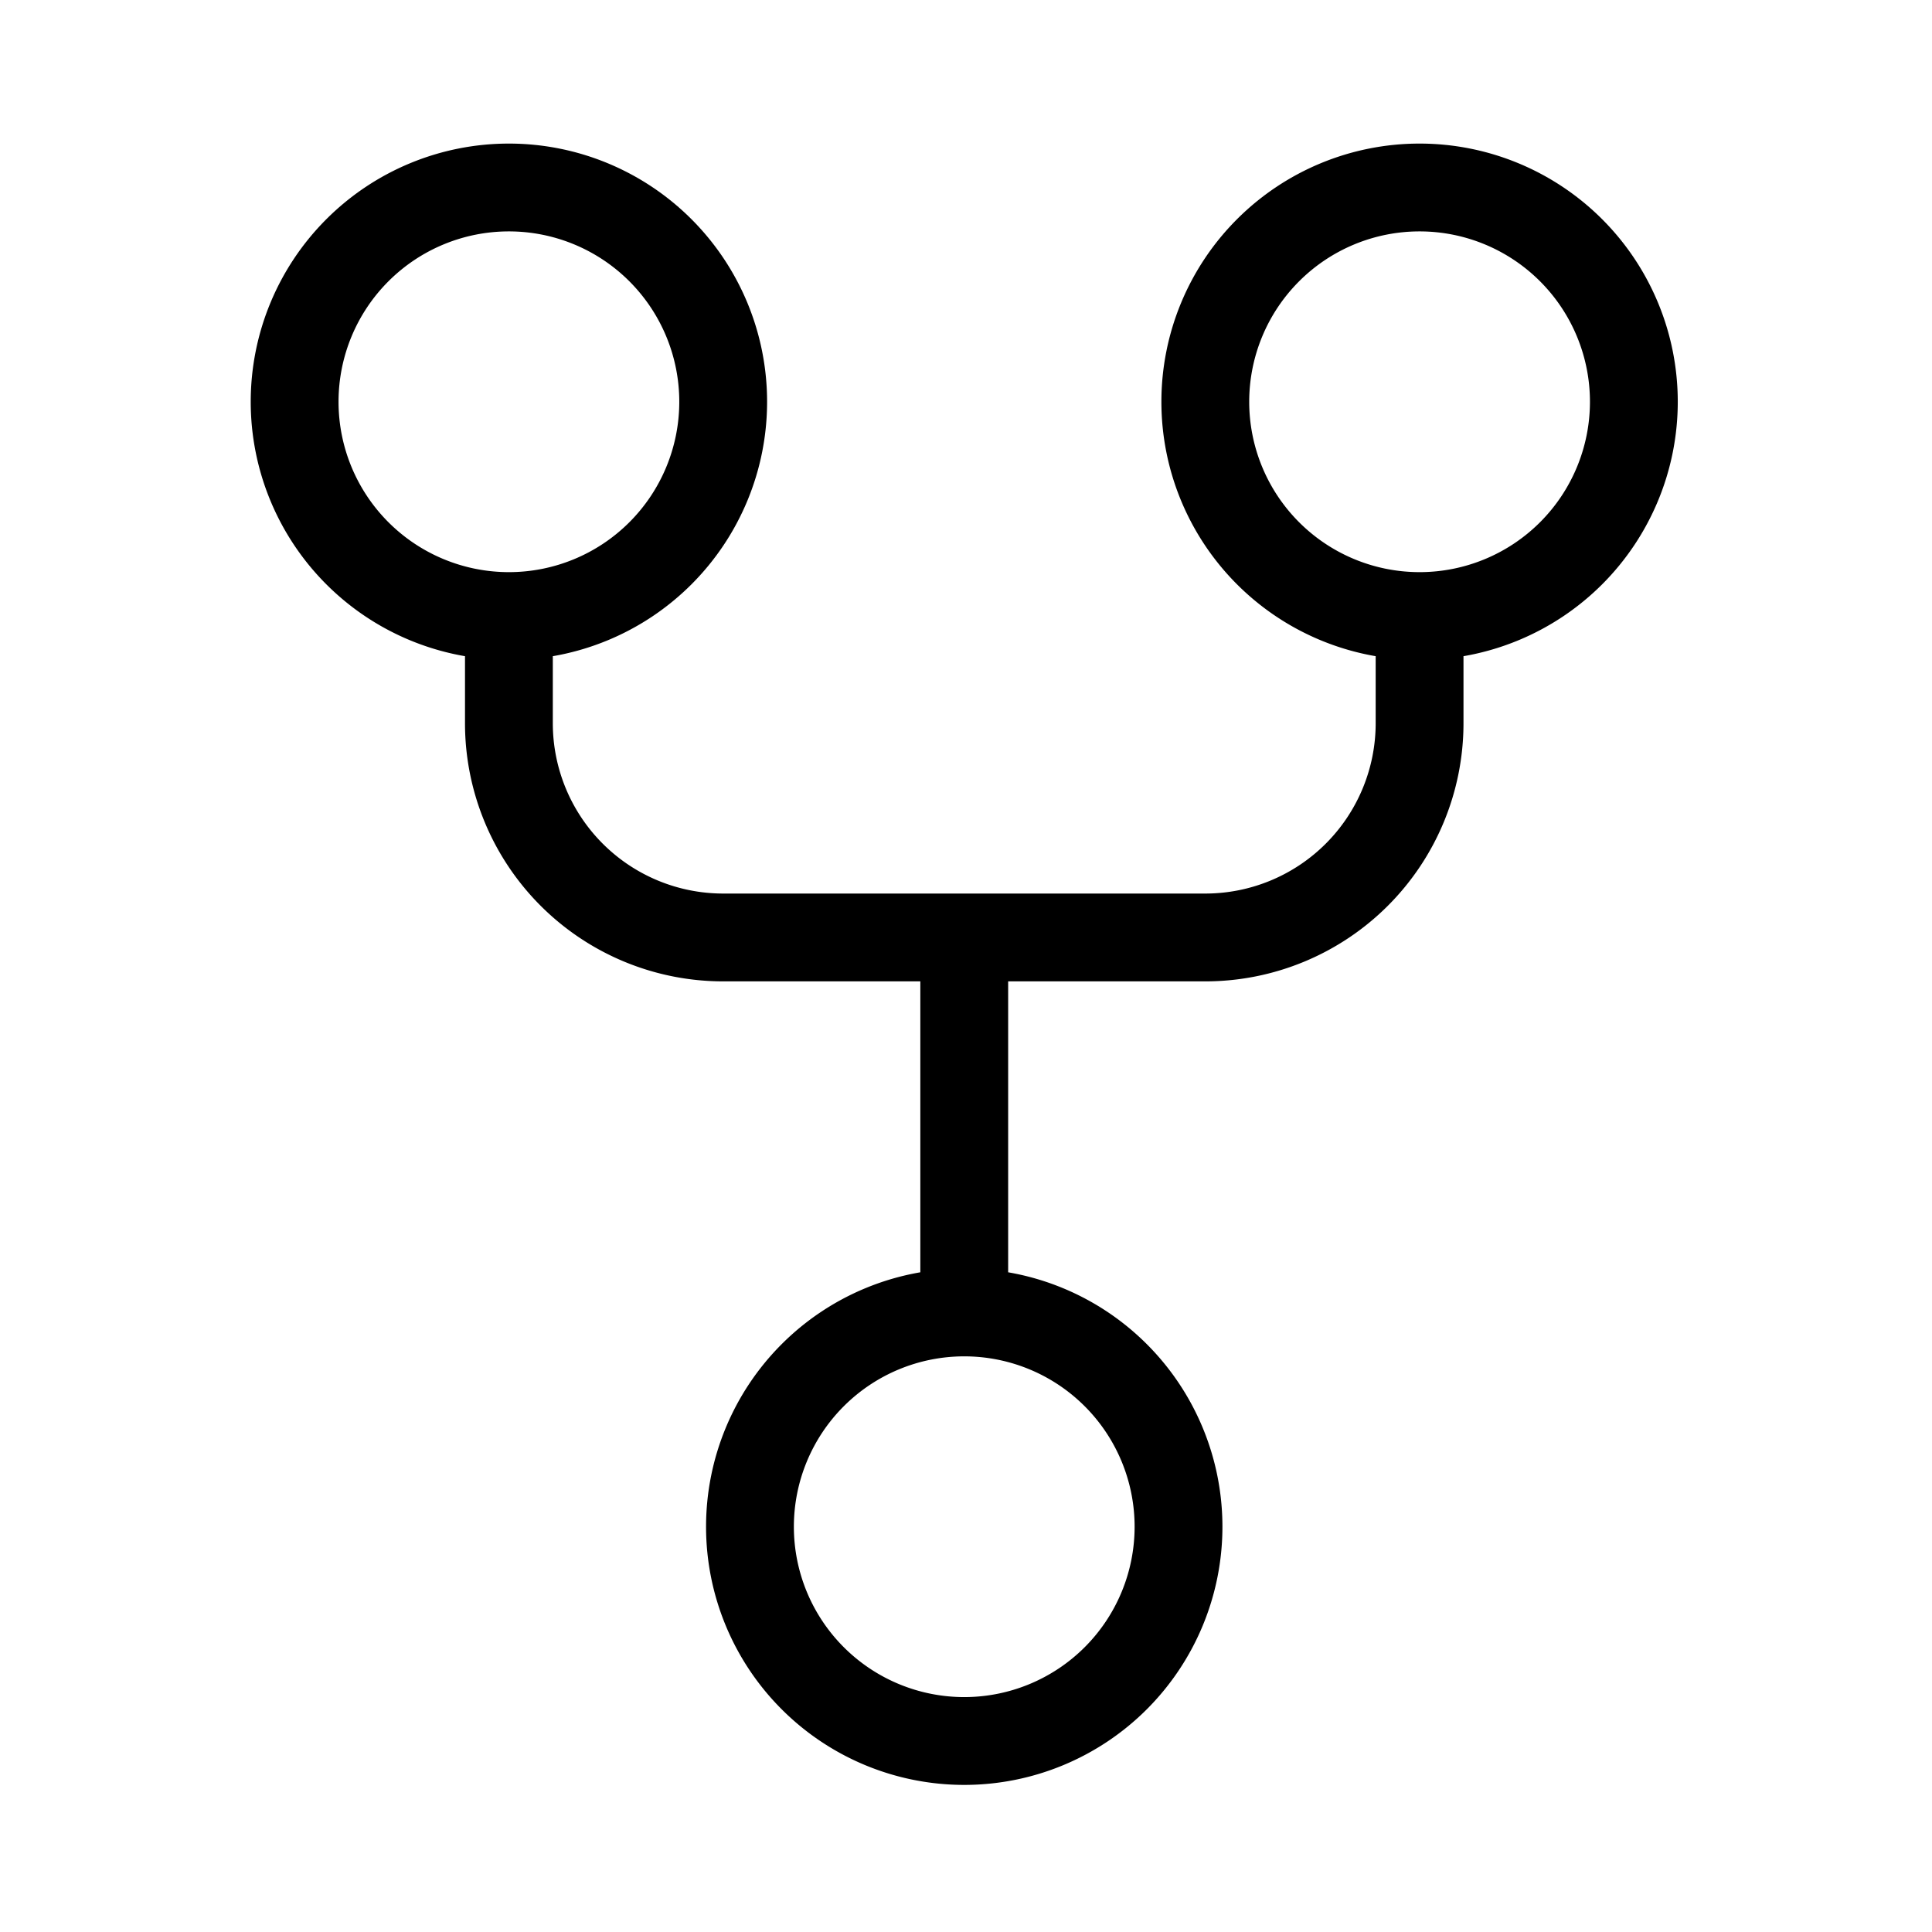 <svg xmlns="http://www.w3.org/2000/svg" fill="none" viewBox="0 0 44 44">
  <path stroke="currentColor" stroke-linecap="round" stroke-linejoin="round" stroke-width="2" d="M21.96 21.35v8.54M11.59 14.03v2.44a4.88 4.88 0 0 0 4.88 4.88h10.98a4.88 4.88 0 0 0 4.88-4.88v-2.44M11.59 4.27a4.88 4.88 0 1 0 0 9.76 4.88 4.88 0 0 0 0-9.76ZM32.33 4.27a4.88 4.88 0 1 0 0 9.76 4.88 4.88 0 0 0 0-9.76ZM21.96 29.89a4.88 4.88 0 1 0 0 9.76 4.88 4.88 0 0 0 0-9.76Z"/>
</svg>